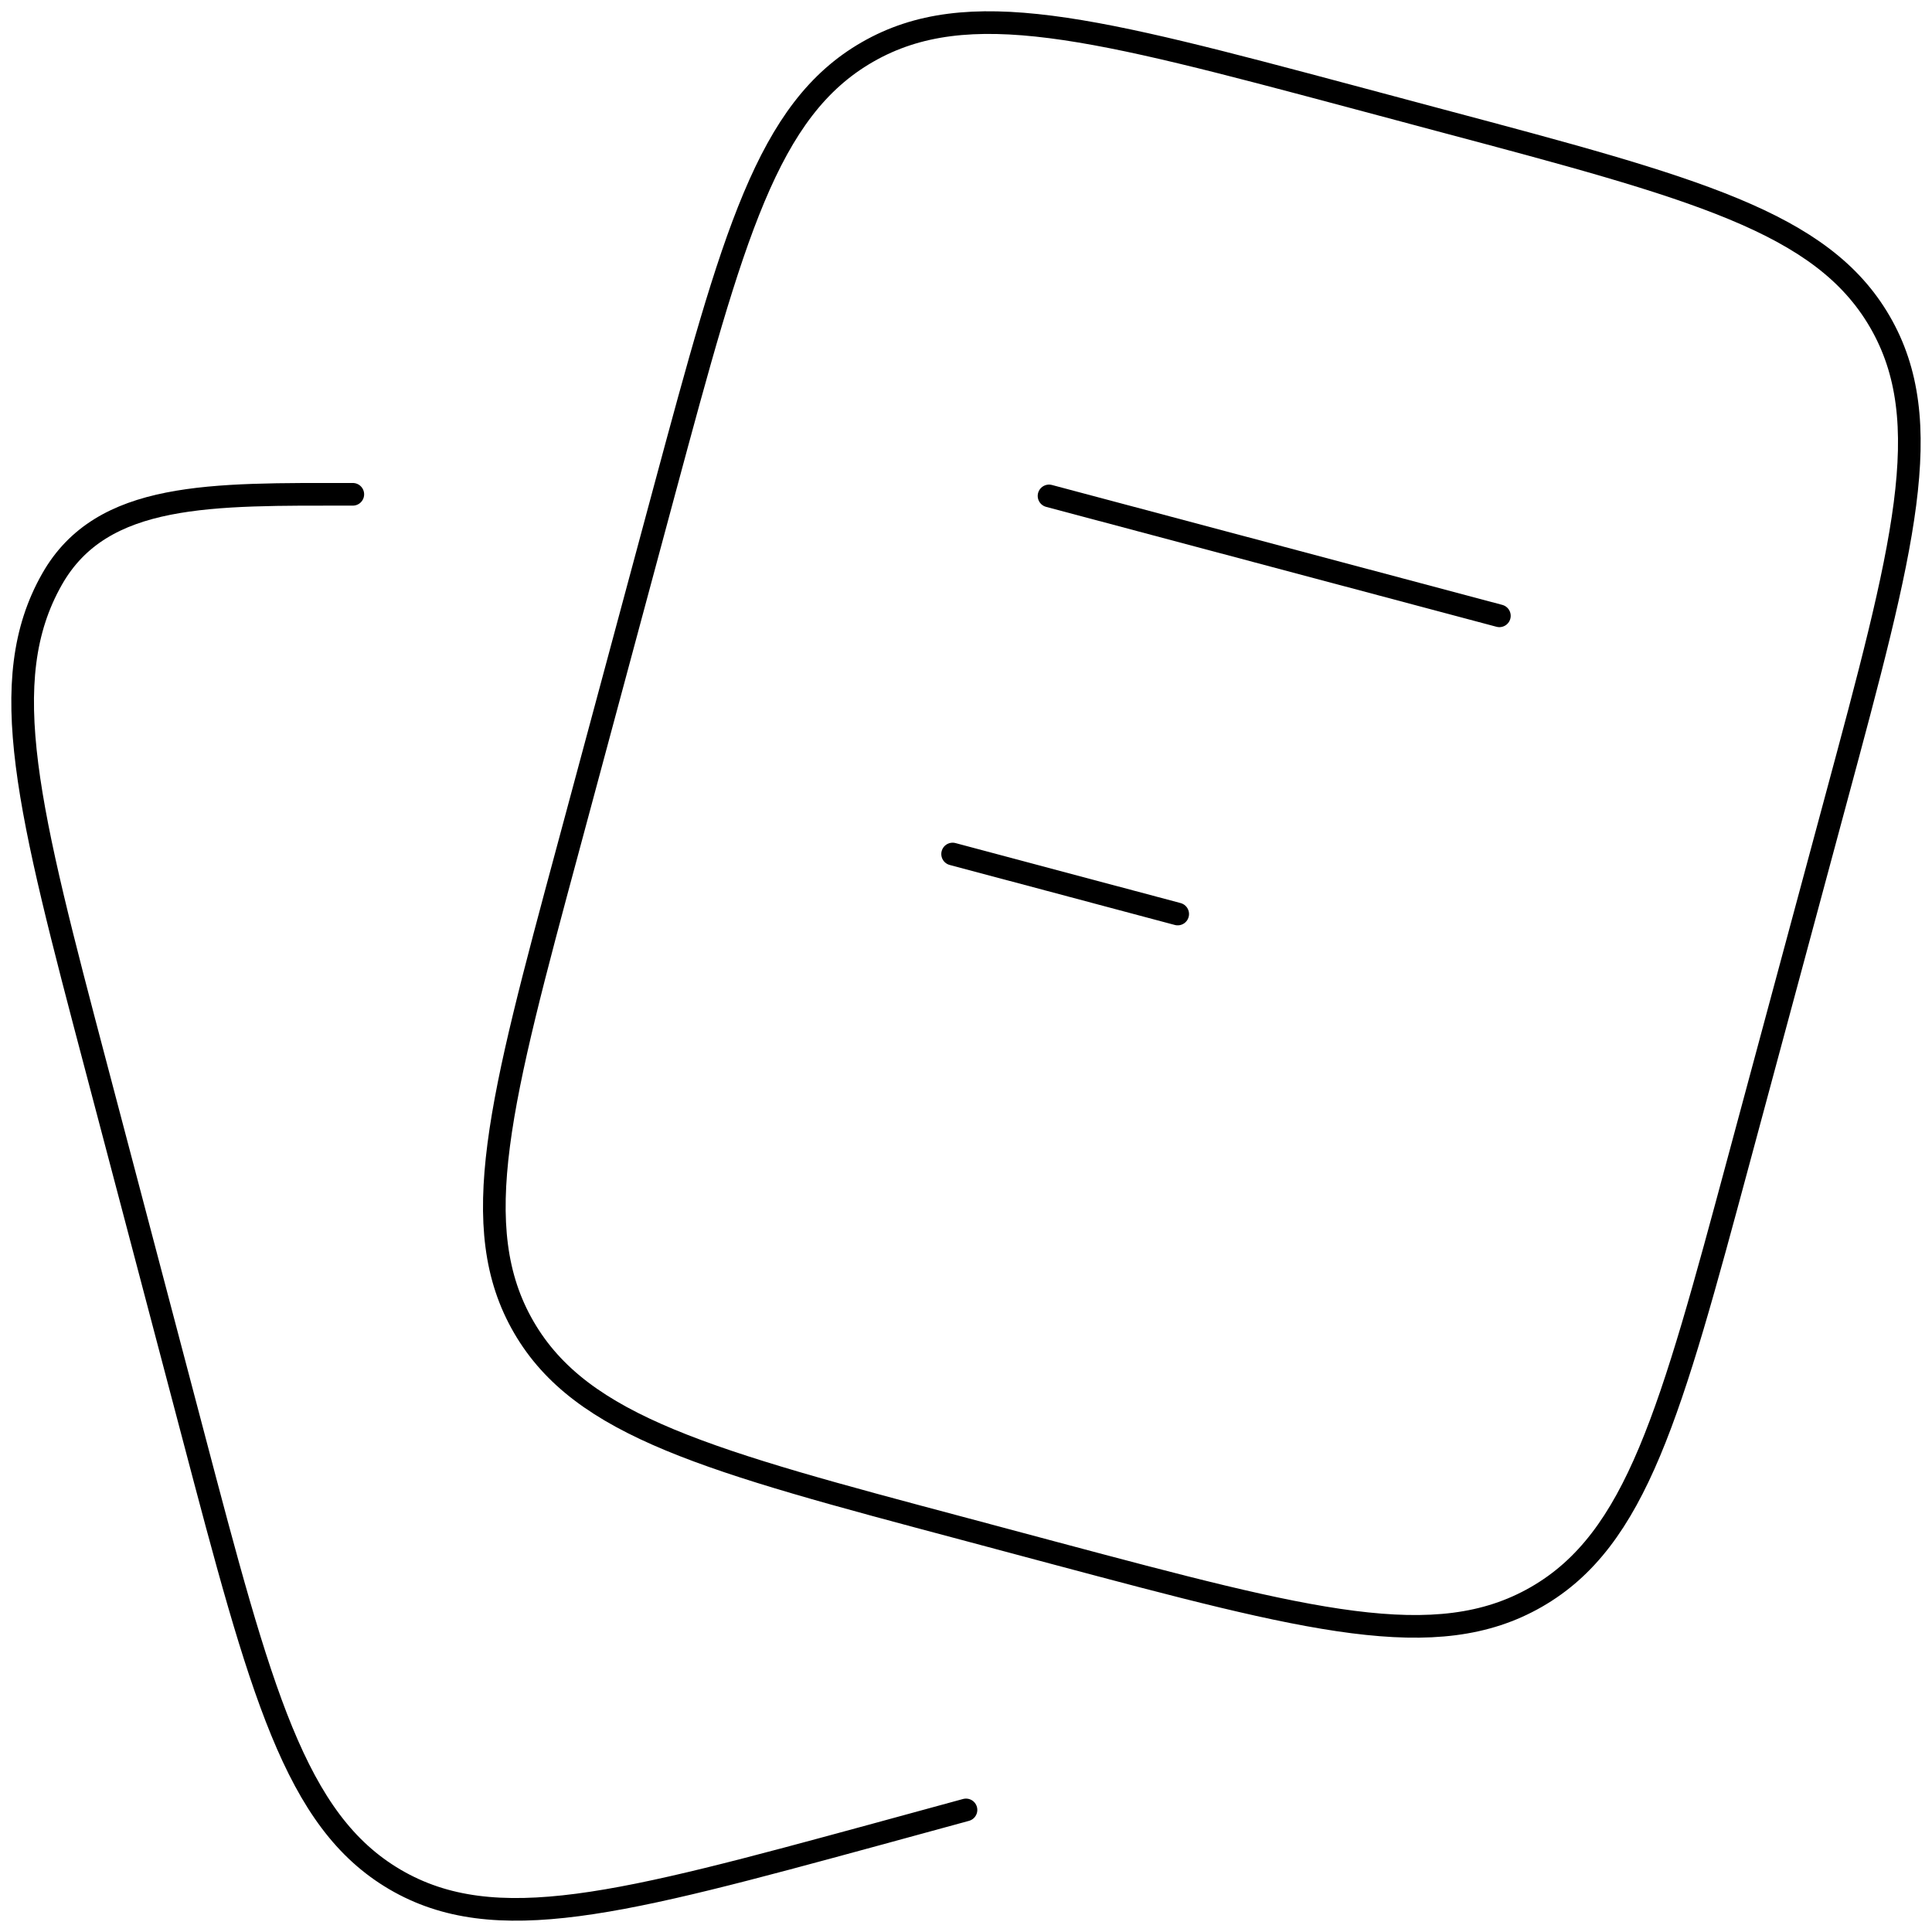 <svg width="128" height="128" viewBox="0 0 128 128" fill="none" xmlns="http://www.w3.org/2000/svg">
<path d="M69.501 32.856L99.338 40.8M63.113 56.581L78.026 60.556M63.857 101.287L69.819 102.881C86.695 107.381 95.132 109.624 101.782 105.806C108.426 101.993 110.688 93.6 115.207 76.825L121.601 53.093C126.126 36.312 128.382 27.924 124.544 21.312C120.707 14.7 112.276 12.456 95.394 7.962L89.432 6.368C72.557 1.868 64.12 -0.376 57.476 3.443C50.826 7.256 48.563 15.649 44.038 32.425L37.651 56.156C33.126 72.937 30.863 81.325 34.707 87.937C38.544 94.543 46.982 96.793 63.857 101.287Z" stroke="black" stroke-width="1.5" stroke-linecap="round" stroke-linejoin="round"/>
<path d="M64 119.912L58.05 121.537C41.213 126.118 32.8 128.412 26.163 124.518C19.538 120.63 17.275 112.08 12.769 94.968L6.388 70.768C1.875 53.661 -0.381 45.105 3.45 38.368C6.763 32.536 14 32.749 23.375 32.749" stroke="black" stroke-width="1.5" stroke-linecap="round" stroke-linejoin="round"/>
</svg>
